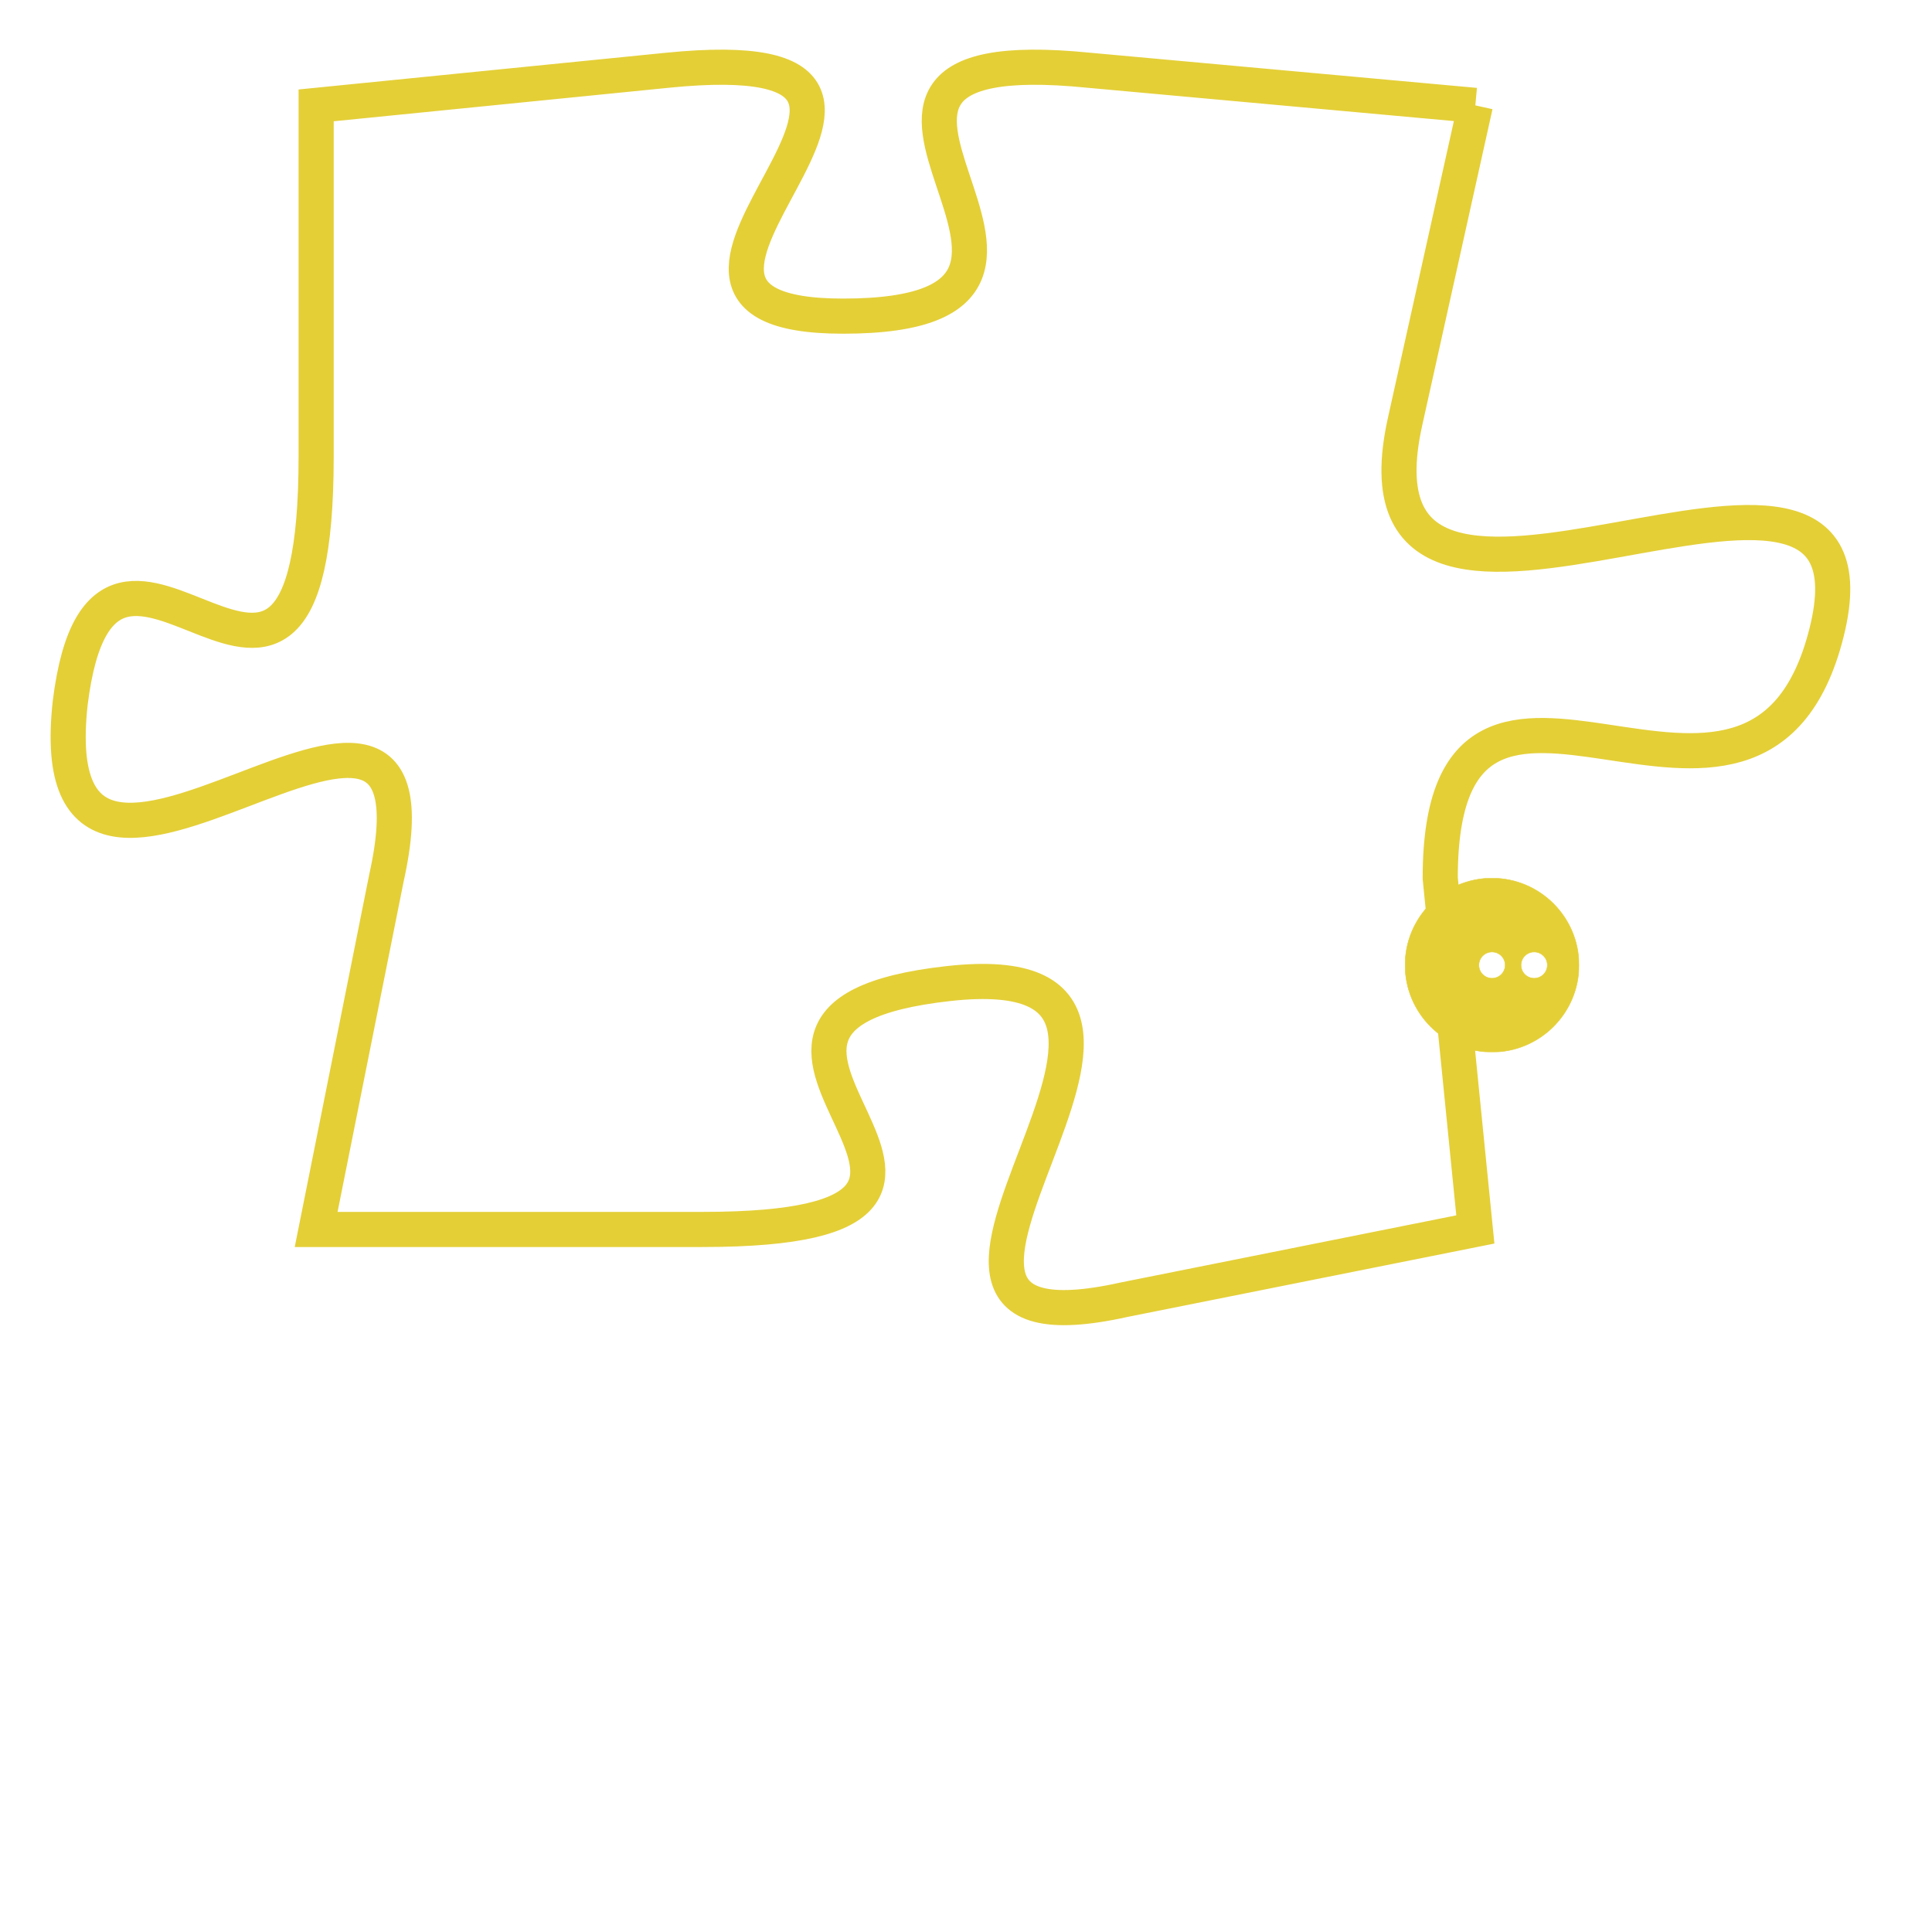 <svg version="1.1" xmlns="http://www.w3.org/2000/svg" xmlns:xlink="http://www.w3.org/1999/xlink" fill="transparent" x="0" y="0" width="350" height="350" preserveAspectRatio="xMinYMin slice"><style type="text/css">.links{fill:transparent;stroke: #E4CF37;}.links:hover{fill:#63D272; opacity:0.4;}</style><defs><g id="allt"><path id="t8297" d="M3564,2016 L3553,2015 C3543,2014 3555,2022 3546,2022 C3538,2022 3551,2014 3541,2015 L3531,2016 3531,2016 L3531,2026 C3531,2037 3525,2025 3524,2033 C3523,2042 3535,2029 3533,2038 L3531,2048 3531,2048 L3542,2048 C3553,2048 3540,2042 3549,2041 C3558,2040 3545,2052 3554,2050 L3564,2048 3564,2048 L3563,2038 C3563,2029 3572,2039 3574,2031 C3576,2023 3560,2034 3562,2025 L3564,2016"/></g><clipPath id="c" clipRule="evenodd" fill="transparent"><use href="#t8297"/></clipPath></defs><svg viewBox="3522 2013 55 40" preserveAspectRatio="xMinYMin meet"><svg width="4380" height="2430"><g><image crossorigin="anonymous" x="0" y="0" href="https://nftpuzzle.license-token.com/assets/completepuzzle.svg" width="100%" height="100%" /><g class="links"><use href="#t8297"/></g></g></svg><svg x="3562" y="2038" height="9%" width="9%" viewBox="0 0 330 330"><g><a xlink:href="https://nftpuzzle.license-token.com/" class="links"><title>See the most innovative NFT based token software licensing project</title><path fill="#E4CF37" id="more" d="M165,0C74.019,0,0,74.019,0,165s74.019,165,165,165s165-74.019,165-165S255.981,0,165,0z M85,190 c-13.785,0-25-11.215-25-25s11.215-25,25-25s25,11.215,25,25S98.785,190,85,190z M165,190c-13.785,0-25-11.215-25-25 s11.215-25,25-25s25,11.215,25,25S178.785,190,165,190z M245,190c-13.785,0-25-11.215-25-25s11.215-25,25-25 c13.785,0,25,11.215,25,25S258.785,190,245,190z"></path></a></g></svg></svg></svg>